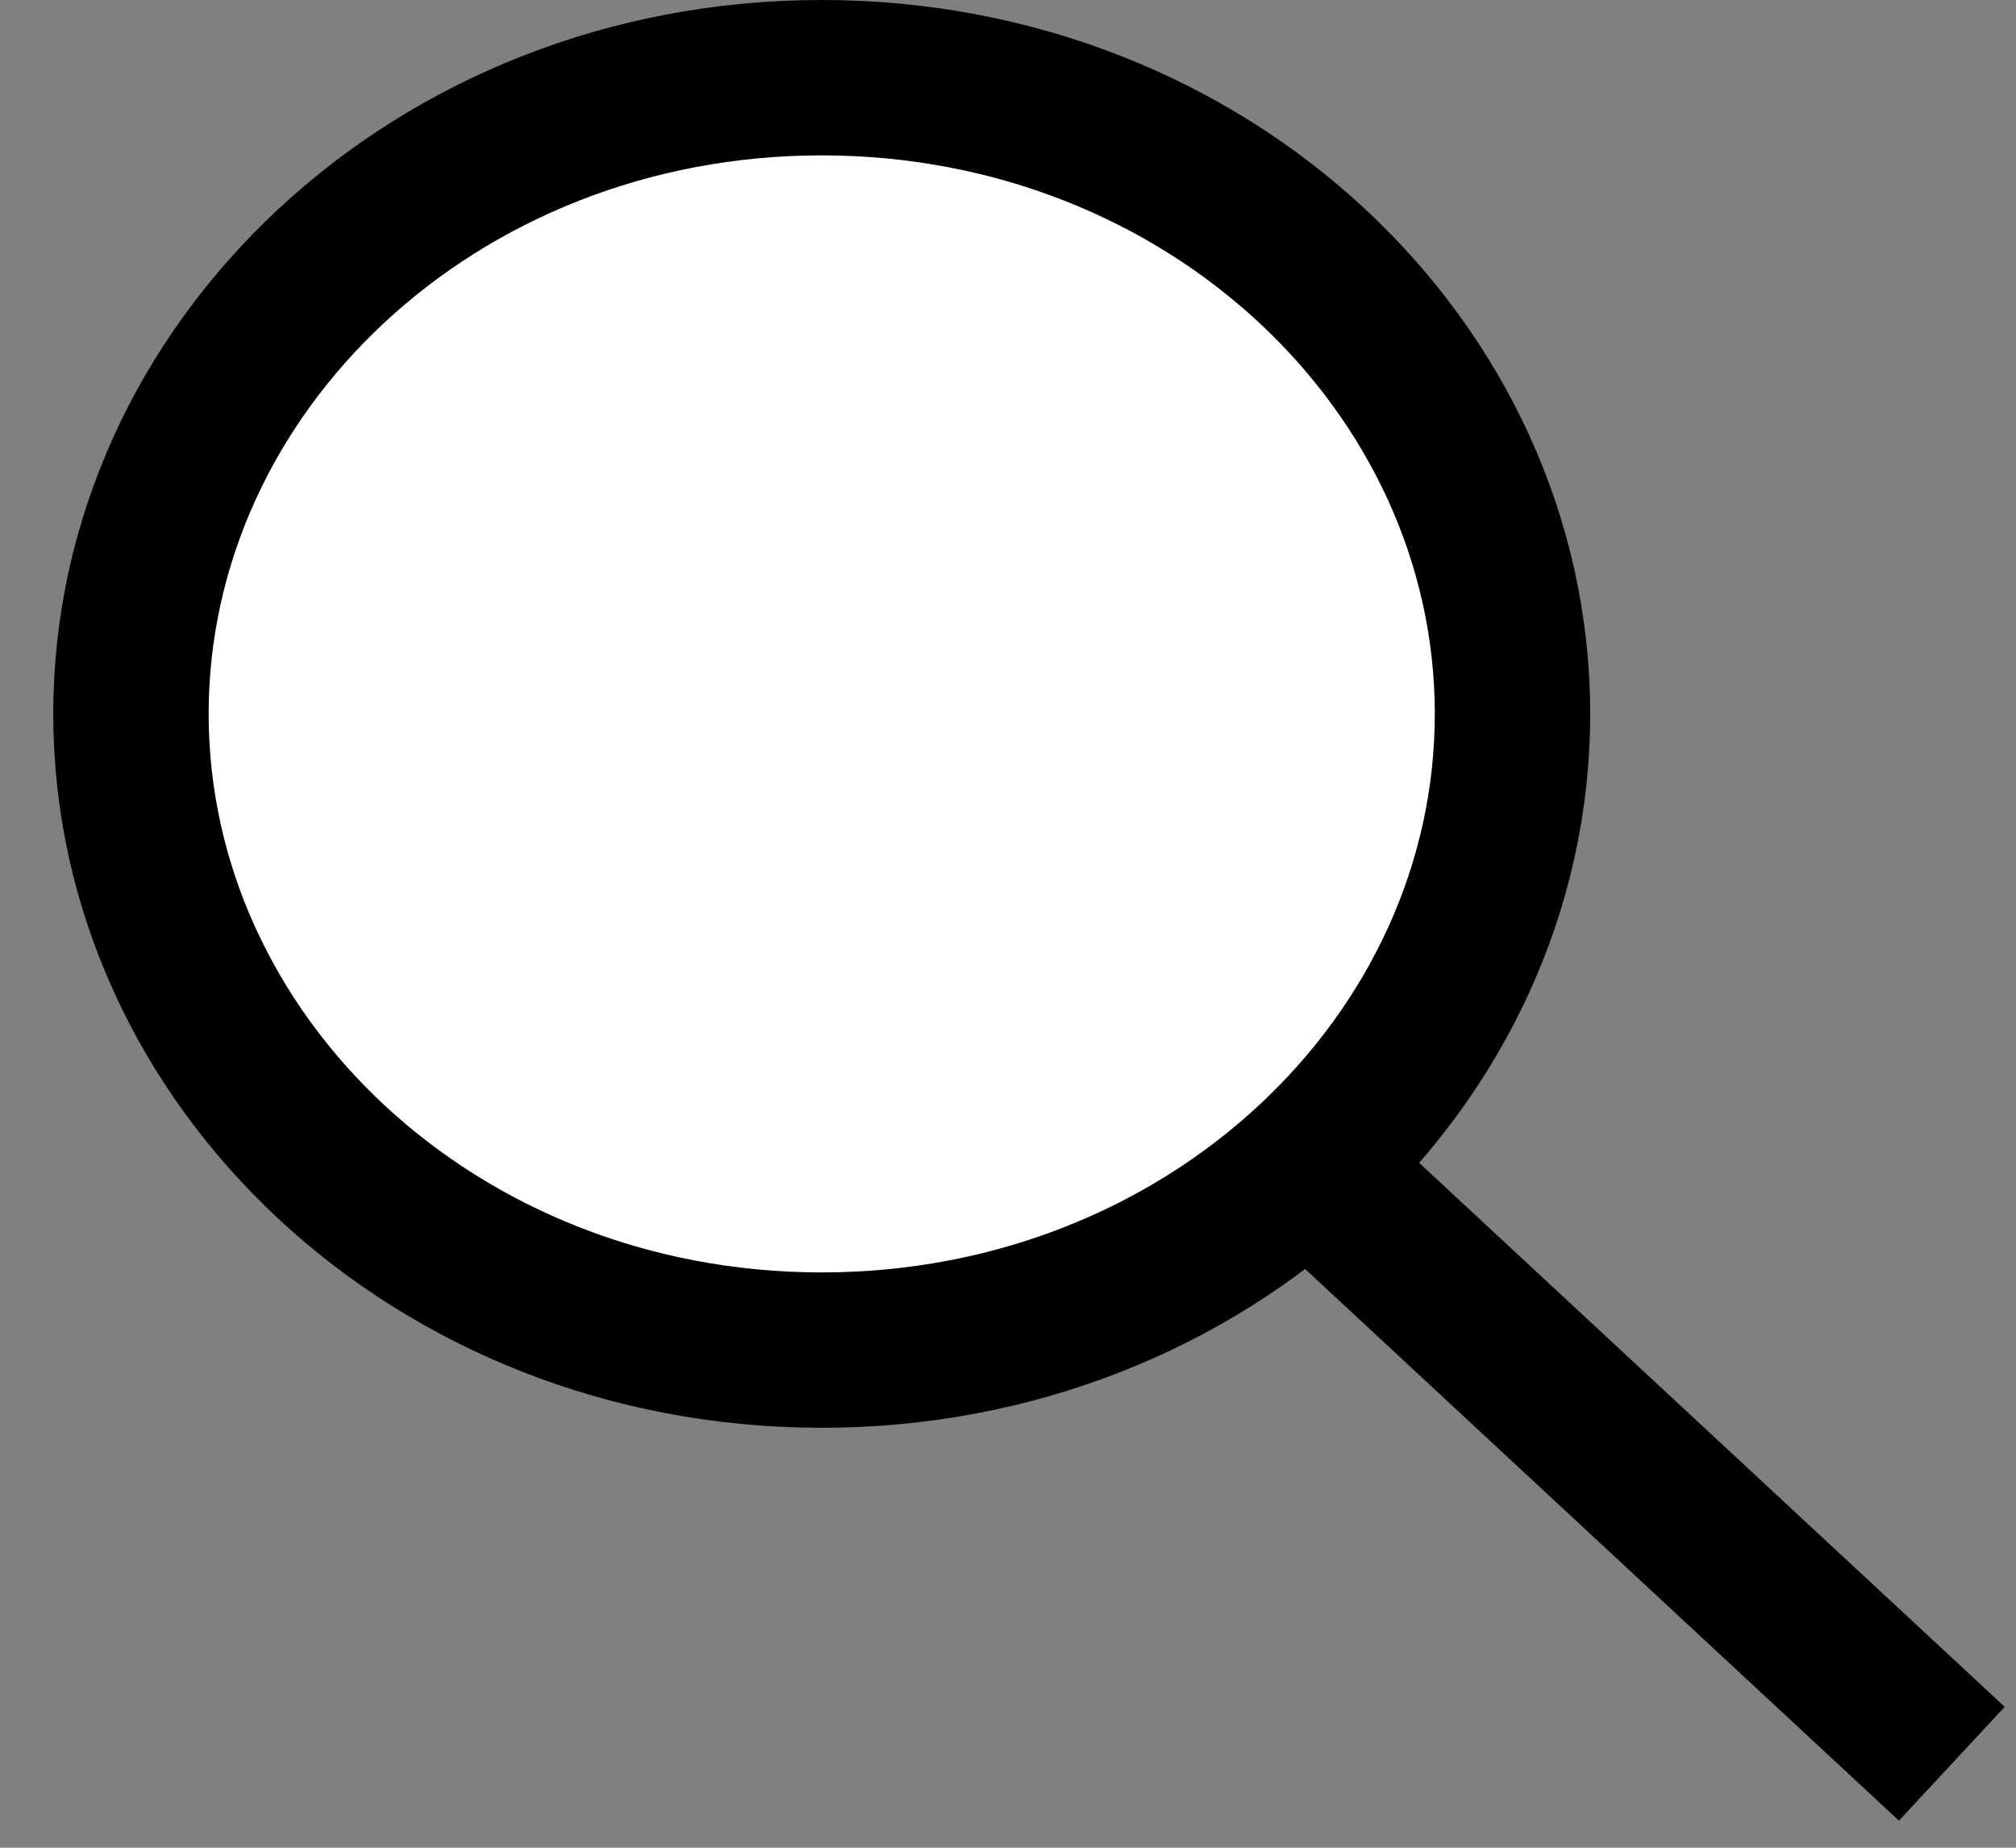 <svg width="24" height="22" viewBox="0 0 24 22" fill="none" xmlns="http://www.w3.org/2000/svg">
<rect x="0" y="0" width="24" height="22" fill="#808080" stroke="none"/>
<path d="M18.006 8.5C18.006 12.621 14.39 16.075 9.782 16.075C5.175 16.075 1.559 12.621 1.559 8.5C1.559 4.379 5.175 0.925 9.782 0.925C14.39 0.925 18.006 4.379 18.006 8.5Z" fill="white" stroke="black" stroke-width="1.85"/>
<path d="M15.702 14L23.236 21" stroke="black" stroke-width="1.85"/>
</svg>
